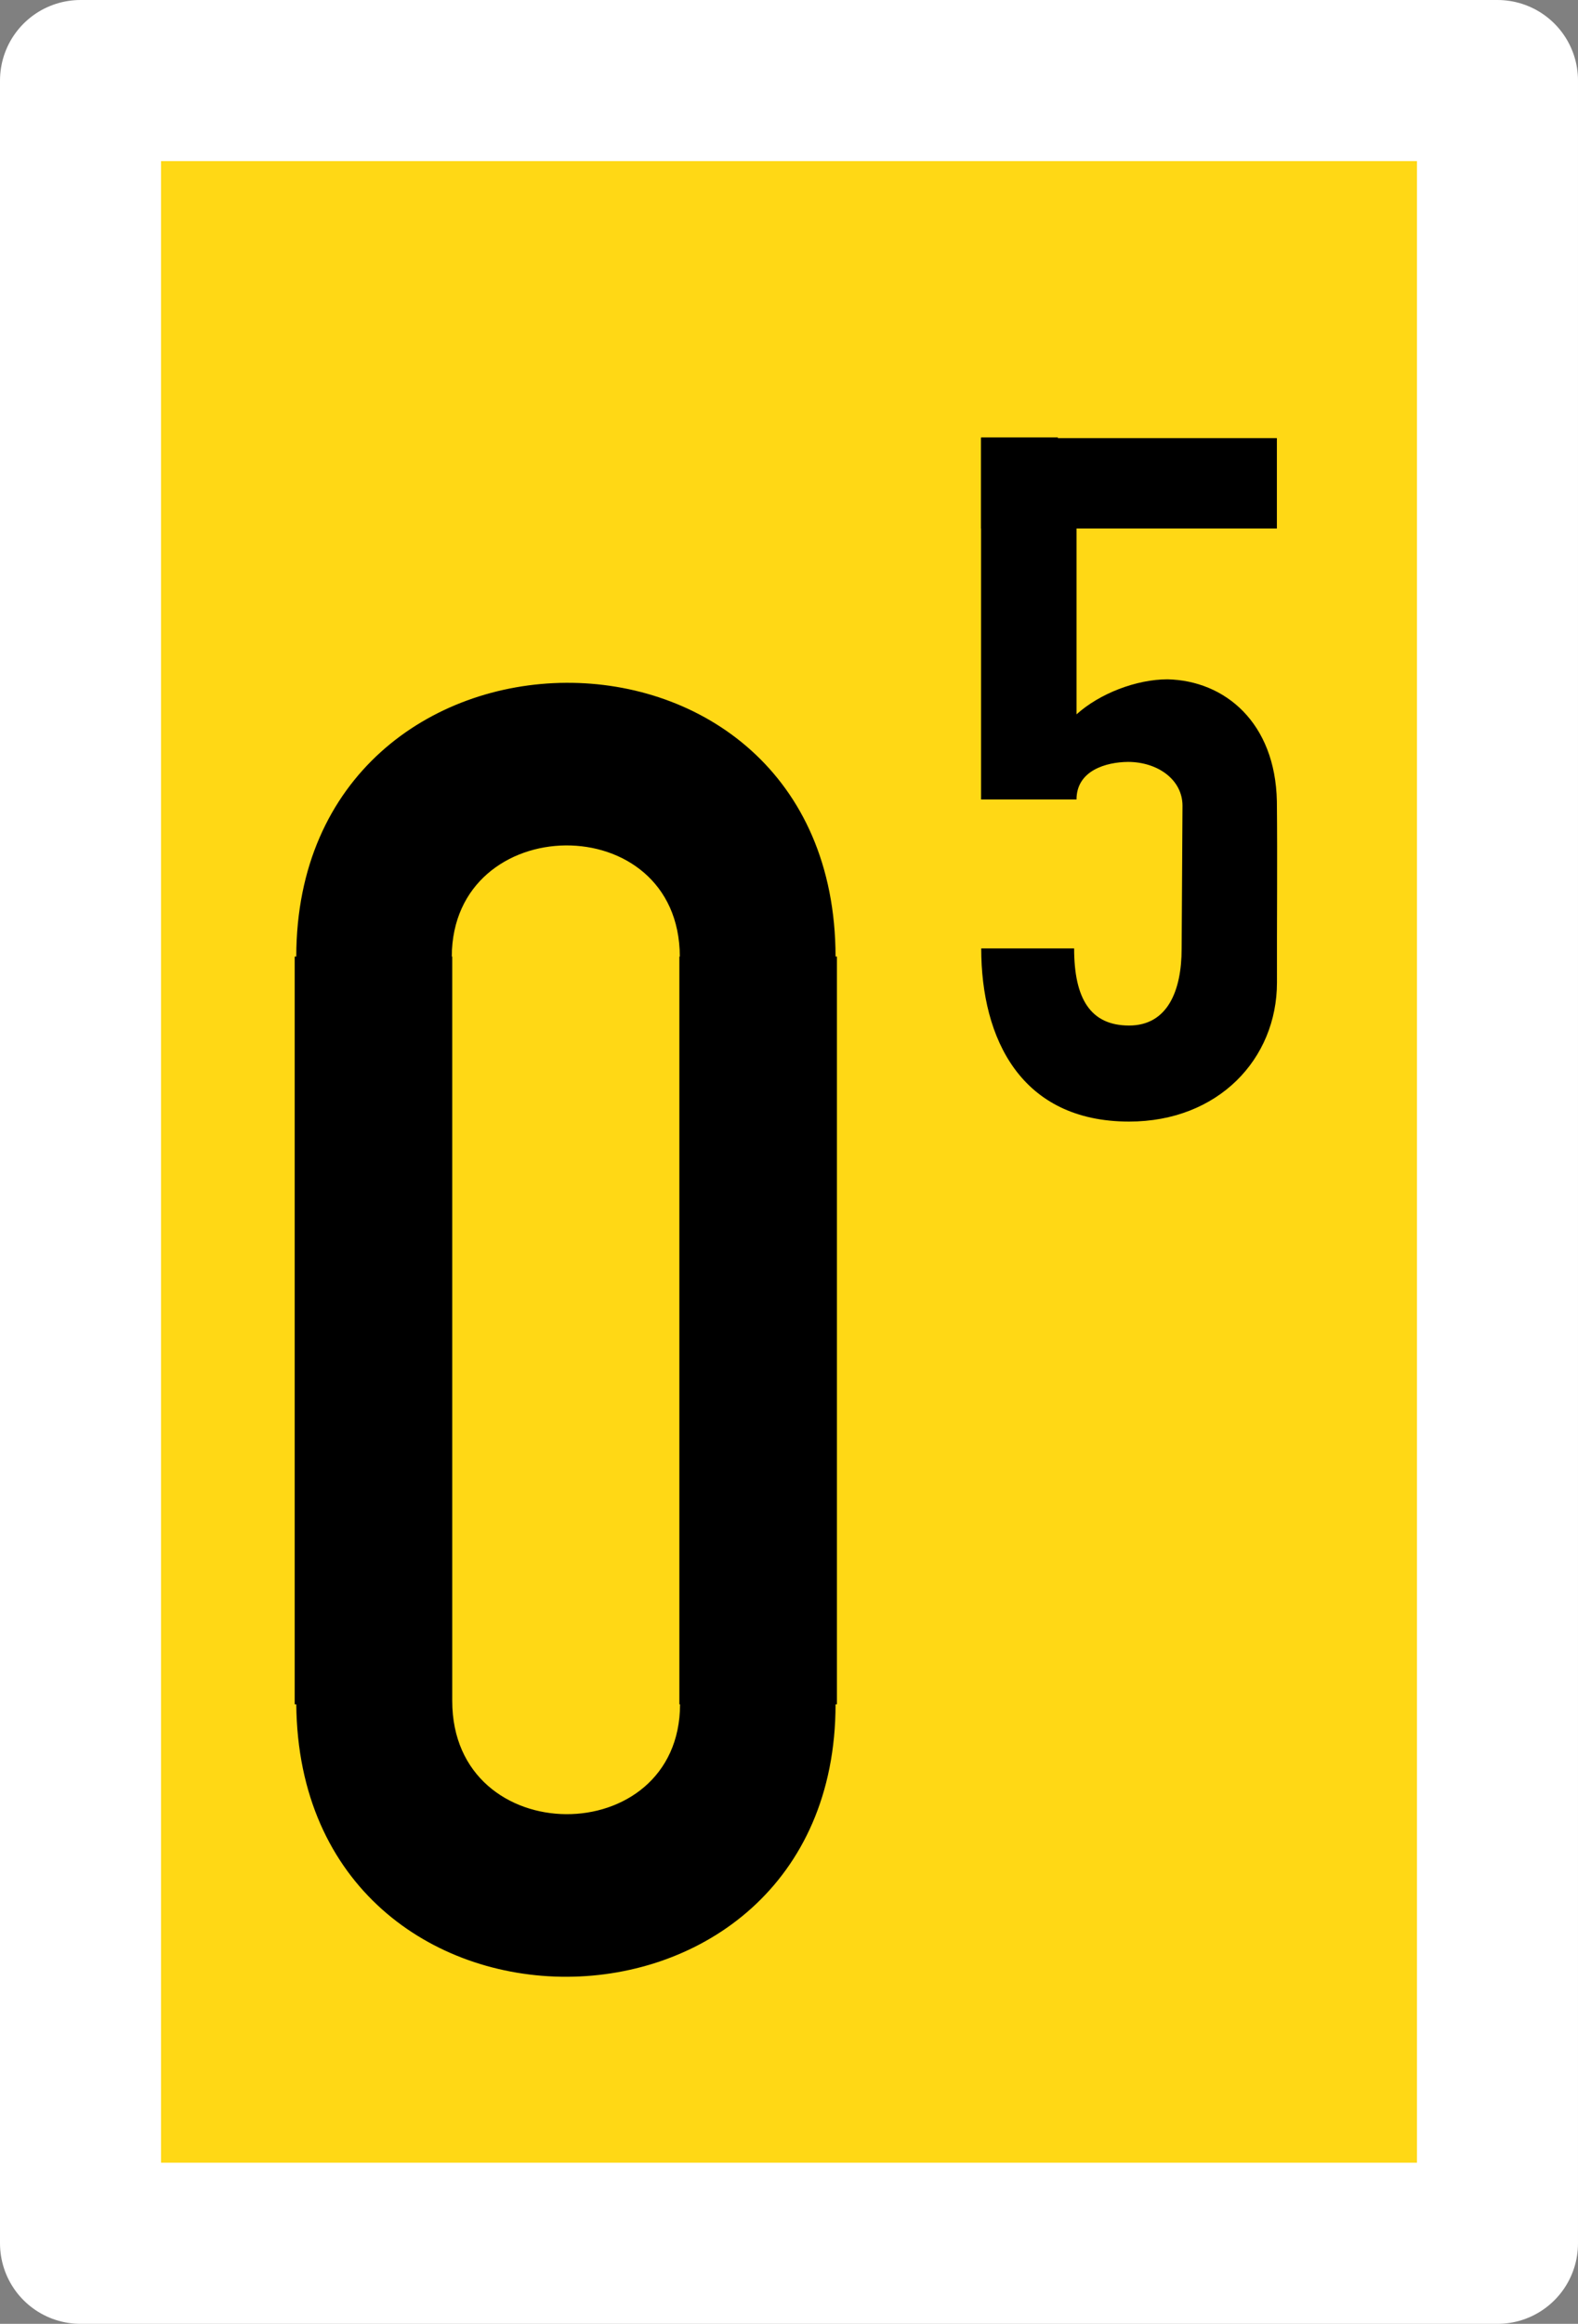 <?xml version="1.0" encoding="UTF-8" standalone="no"?>
<!-- Created with Inkscape (http://www.inkscape.org/) -->

<svg
   width="156.775"
   height="230.758"
   id="svg2"
   version="1.1"
   inkscape:version="1.3 (0e150ed6c4, 2023-07-21)"
   sodipodi:docname="g2a-05.svg"
   xmlns:inkscape="http://www.inkscape.org/namespaces/inkscape"
   xmlns:sodipodi="http://sodipodi.sourceforge.net/DTD/sodipodi-0.dtd"
   xmlns="http://www.w3.org/2000/svg"
   xmlns:svg="http://www.w3.org/2000/svg"
   xmlns:rdf="http://www.w3.org/1999/02/22-rdf-syntax-ns#"
   xmlns:cc="http://creativecommons.org/ns#"
   xmlns:dc="http://purl.org/dc/elements/1.1/">
  <rect width="100%" height="100%" fill="#808080" stroke="none"/>
  <defs
     id="defs4" />
  <sodipodi:namedview
     id="base"
     pagecolor="#ffffff"
     bordercolor="#666666"
     borderopacity="1.0"
     inkscape:pageopacity="0.0"
     inkscape:pageshadow="2"
     inkscape:zoom="1.1327203"
     inkscape:cx="-172.15195"
     inkscape:cy="138.16297"
     inkscape:document-units="px"
     inkscape:current-layer="layer5"
     showgrid="false"
     inkscape:window-width="1707"
     inkscape:window-height="995"
     inkscape:window-x="0"
     inkscape:window-y="0"
     inkscape:window-maximized="1"
     fit-margin-top="0"
     fit-margin-left="0"
     fit-margin-right="0"
     fit-margin-bottom="0"
     inkscape:showpageshadow="2"
     inkscape:pagecheckerboard="0"
     inkscape:deskcolor="#d1d1d1" />
  <g
     inkscape:groupmode="layer"
     id="layer5"
     inkscape:label="schwarz"
     transform="translate(-115.275,107.269)"
     style="display:inline">
    <rect
       style="fill:#ffd815;fill-opacity:1;stroke:#ffffff;stroke-width:16;stroke-linecap:round;stroke-linejoin:round;stroke-miterlimit:4;stroke-dasharray:none;stroke-opacity:1"
       id="rect4663"
       width="140.775"
       height="214.758"
       x="123.275"
       y="-99.269" />
    <path
       style="display:inline;fill:#000000;fill-opacity:1;stroke:#ffffff;stroke-width:0;stroke-miterlimit:4;stroke-dasharray:none;stroke-opacity:0.414"
       d="m 212.745,-63.837 0,0.071 -0.012,0 0,8.977 0.012,0 0,26.908 9.483,0 c 0,-2.872 2.93,-3.712 5.115,-3.73 2.913,0 5.414,1.732 5.414,4.359 l -0.085,14.176 c 0,4.205 -1.407,7.641 -5.22,7.643 -3.818,-0.003 -5.462,-2.636 -5.462,-7.659 l -9.23,0 c 0,8.981 3.959,17.193 14.692,17.196 8.845,-0.002 14.69,-6.208 14.69,-13.811 -0.016,-5.995 0.05,-11.991 -0.009,-17.986 -0.153,-7.821 -5.158,-11.99 -10.864,-12.119 -3.099,0.002 -6.753,1.41 -9.04,3.478 l 0,-18.454 19.905,0 0,-8.977 -21.761,0 0,-0.071 -7.627,0 z"
       id="rect4407"
       inkscape:connector-curvature="0"
       sodipodi:nodetypes="ccccccccccccccccccccccccc" />
    <path
       style="fill:#000000;fill-opacity:1;stroke:none;stroke-width:0.701"
       d="m 171.51,-39.466 c -13.382,0.076 -26.778,9.211 -26.8,27.183 h -0.158 v 74.252 h 0.158 c 0.332,36.276 53.555,35.87 53.578,0 h 0.135 v -74.252 h -0.135 c -0.033,-18.268 -13.401,-27.259 -26.778,-27.183 z m -0.045,16.148 c 5.658,-0.051 11.327,3.578 11.351,11.035 h -0.045 v 74.252 h 0.068 c -0.024,14.587 -22.634,14.616 -22.634,-0.338 v -73.914 h -0.045 c 0.024,-7.267 5.659,-10.984 11.306,-11.035 z"
       id="rect4094"
       inkscape:connector-curvature="0" />
  </g>
</svg>
